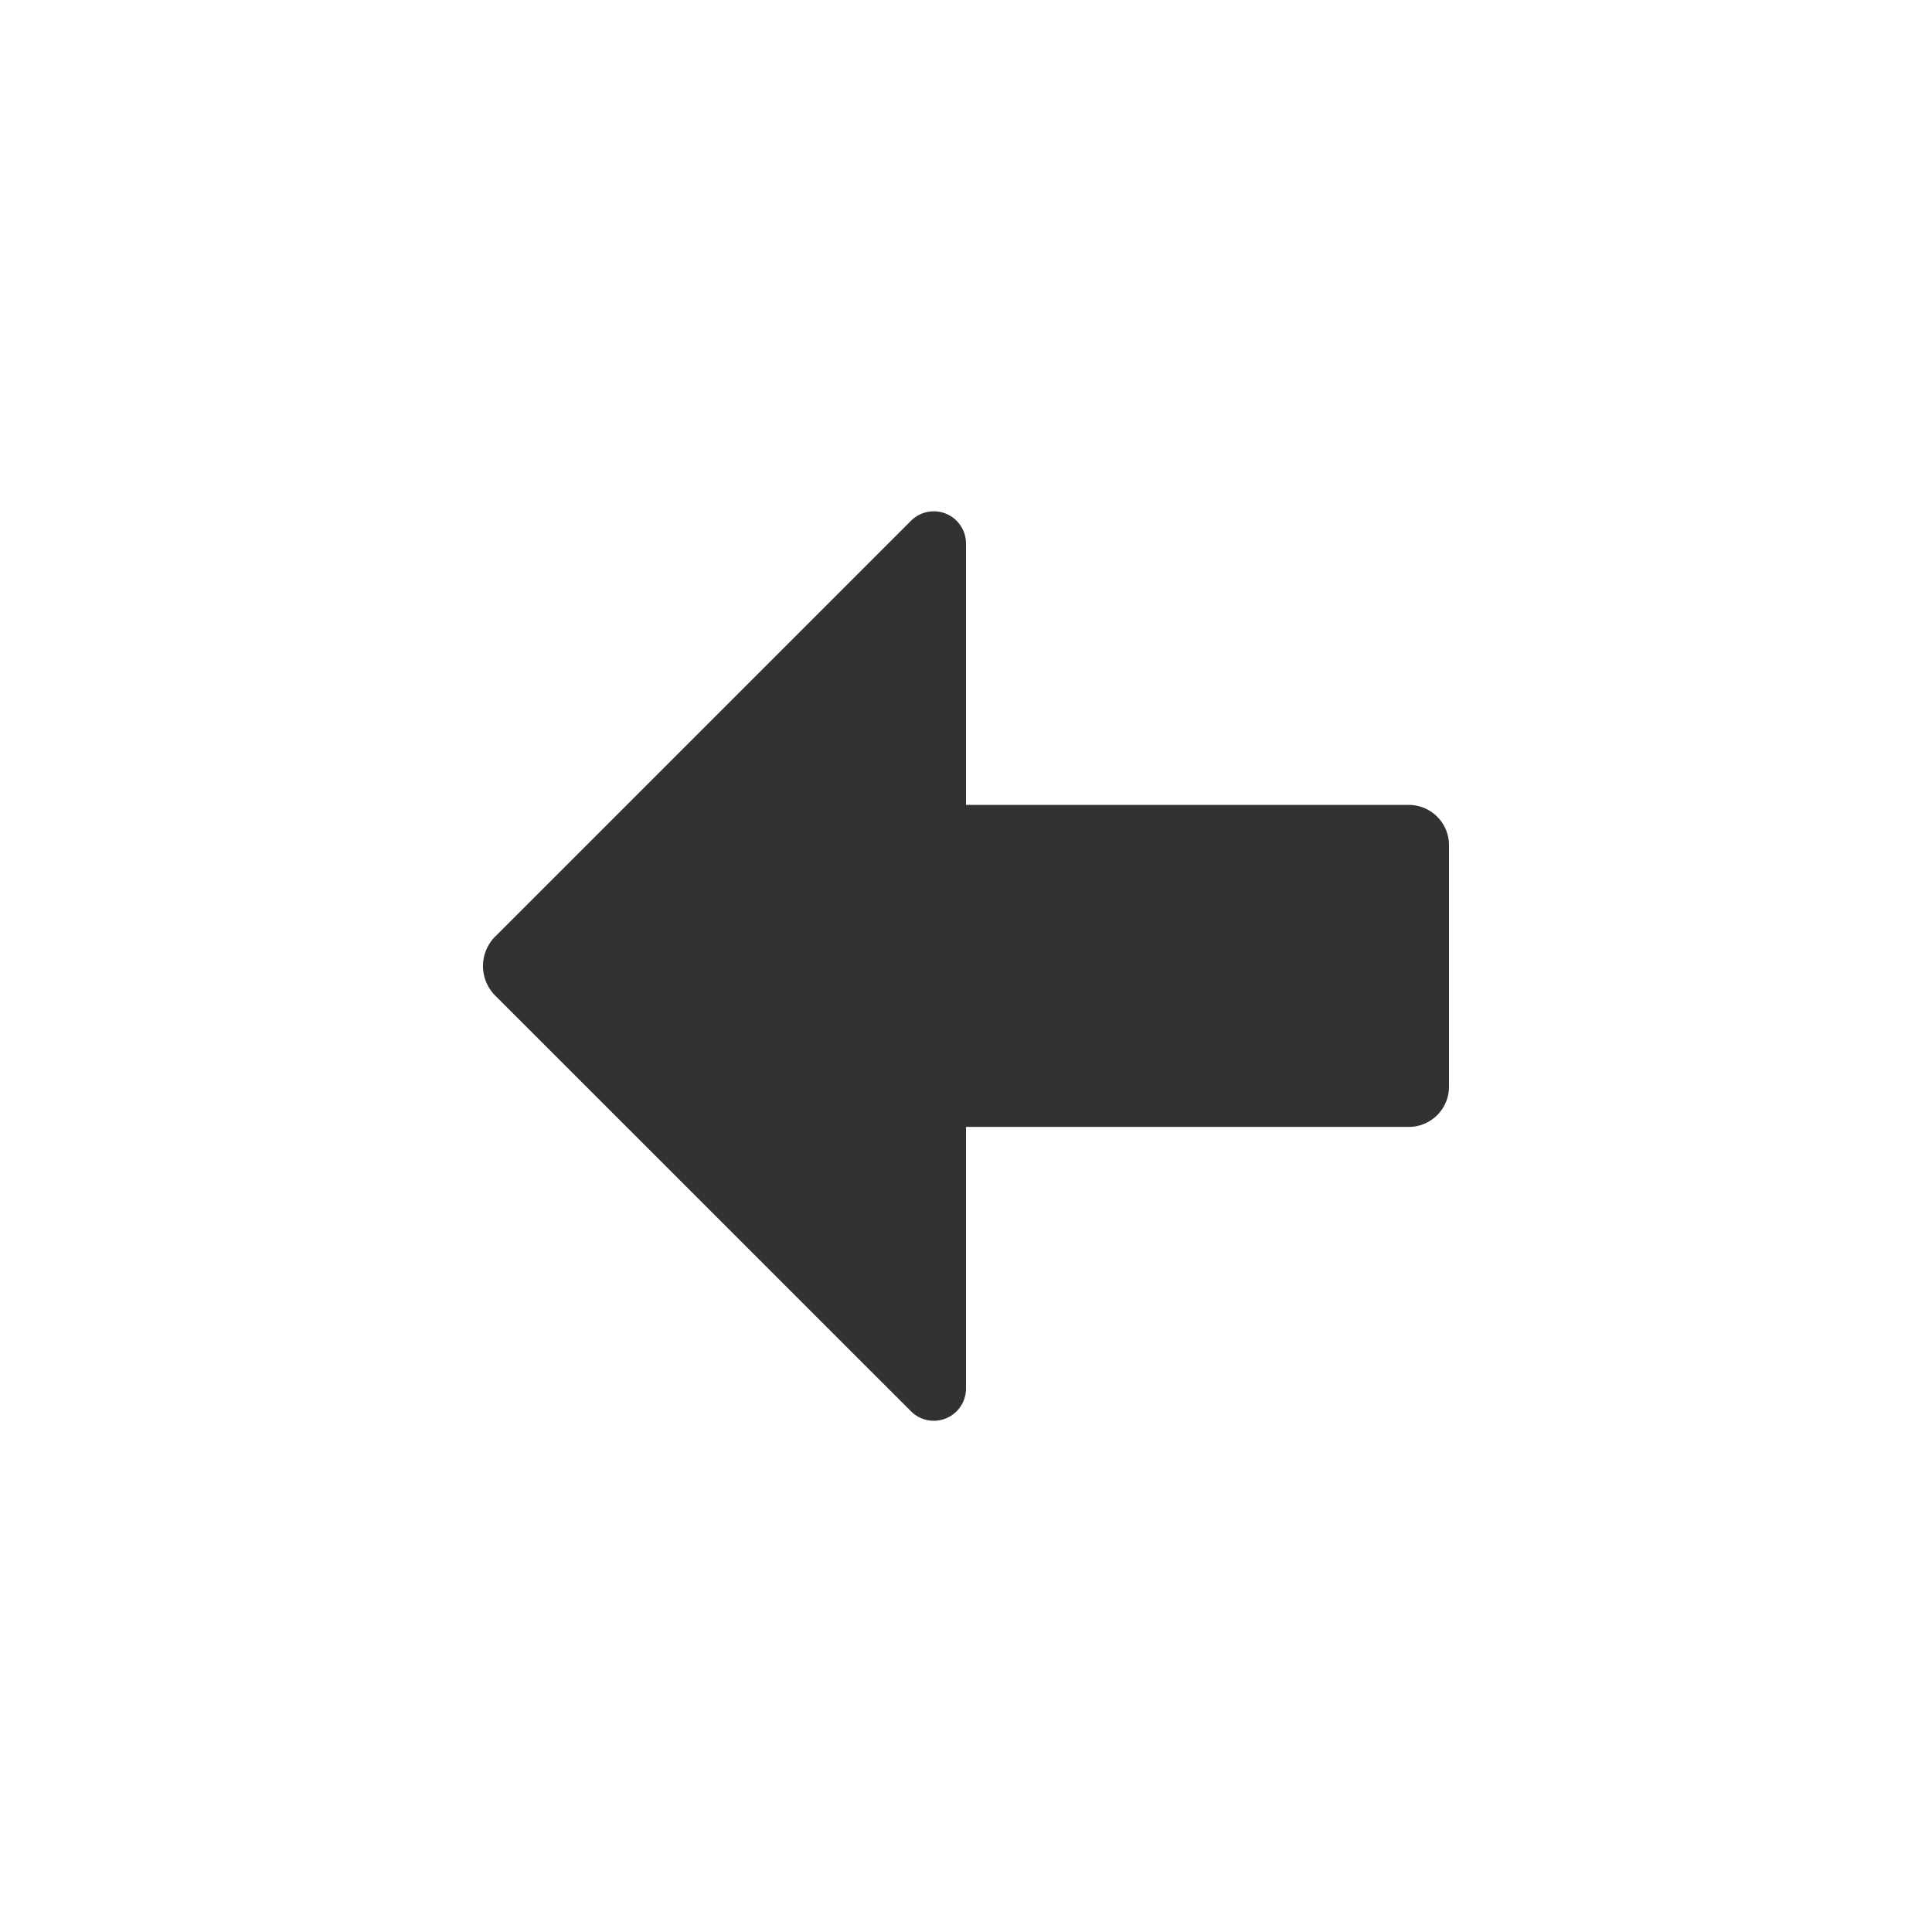 <svg xmlns="http://www.w3.org/2000/svg" width="24" height="24" fill="none" viewBox="0 0 24 24"><path fill="#313234" fill-rule="evenodd" d="m6.151 11.635 5.166-5.166a.4.4 0 0 1 .683.283v3.247h5.5a.5.5 0 0 1 .5.5v3a.5.5 0 0 1-.5.5H12v3.25a.4.4 0 0 1-.683.283l-5.166-5.165a.52.52 0 0 1 0-.733" clip-rule="evenodd"/></svg>